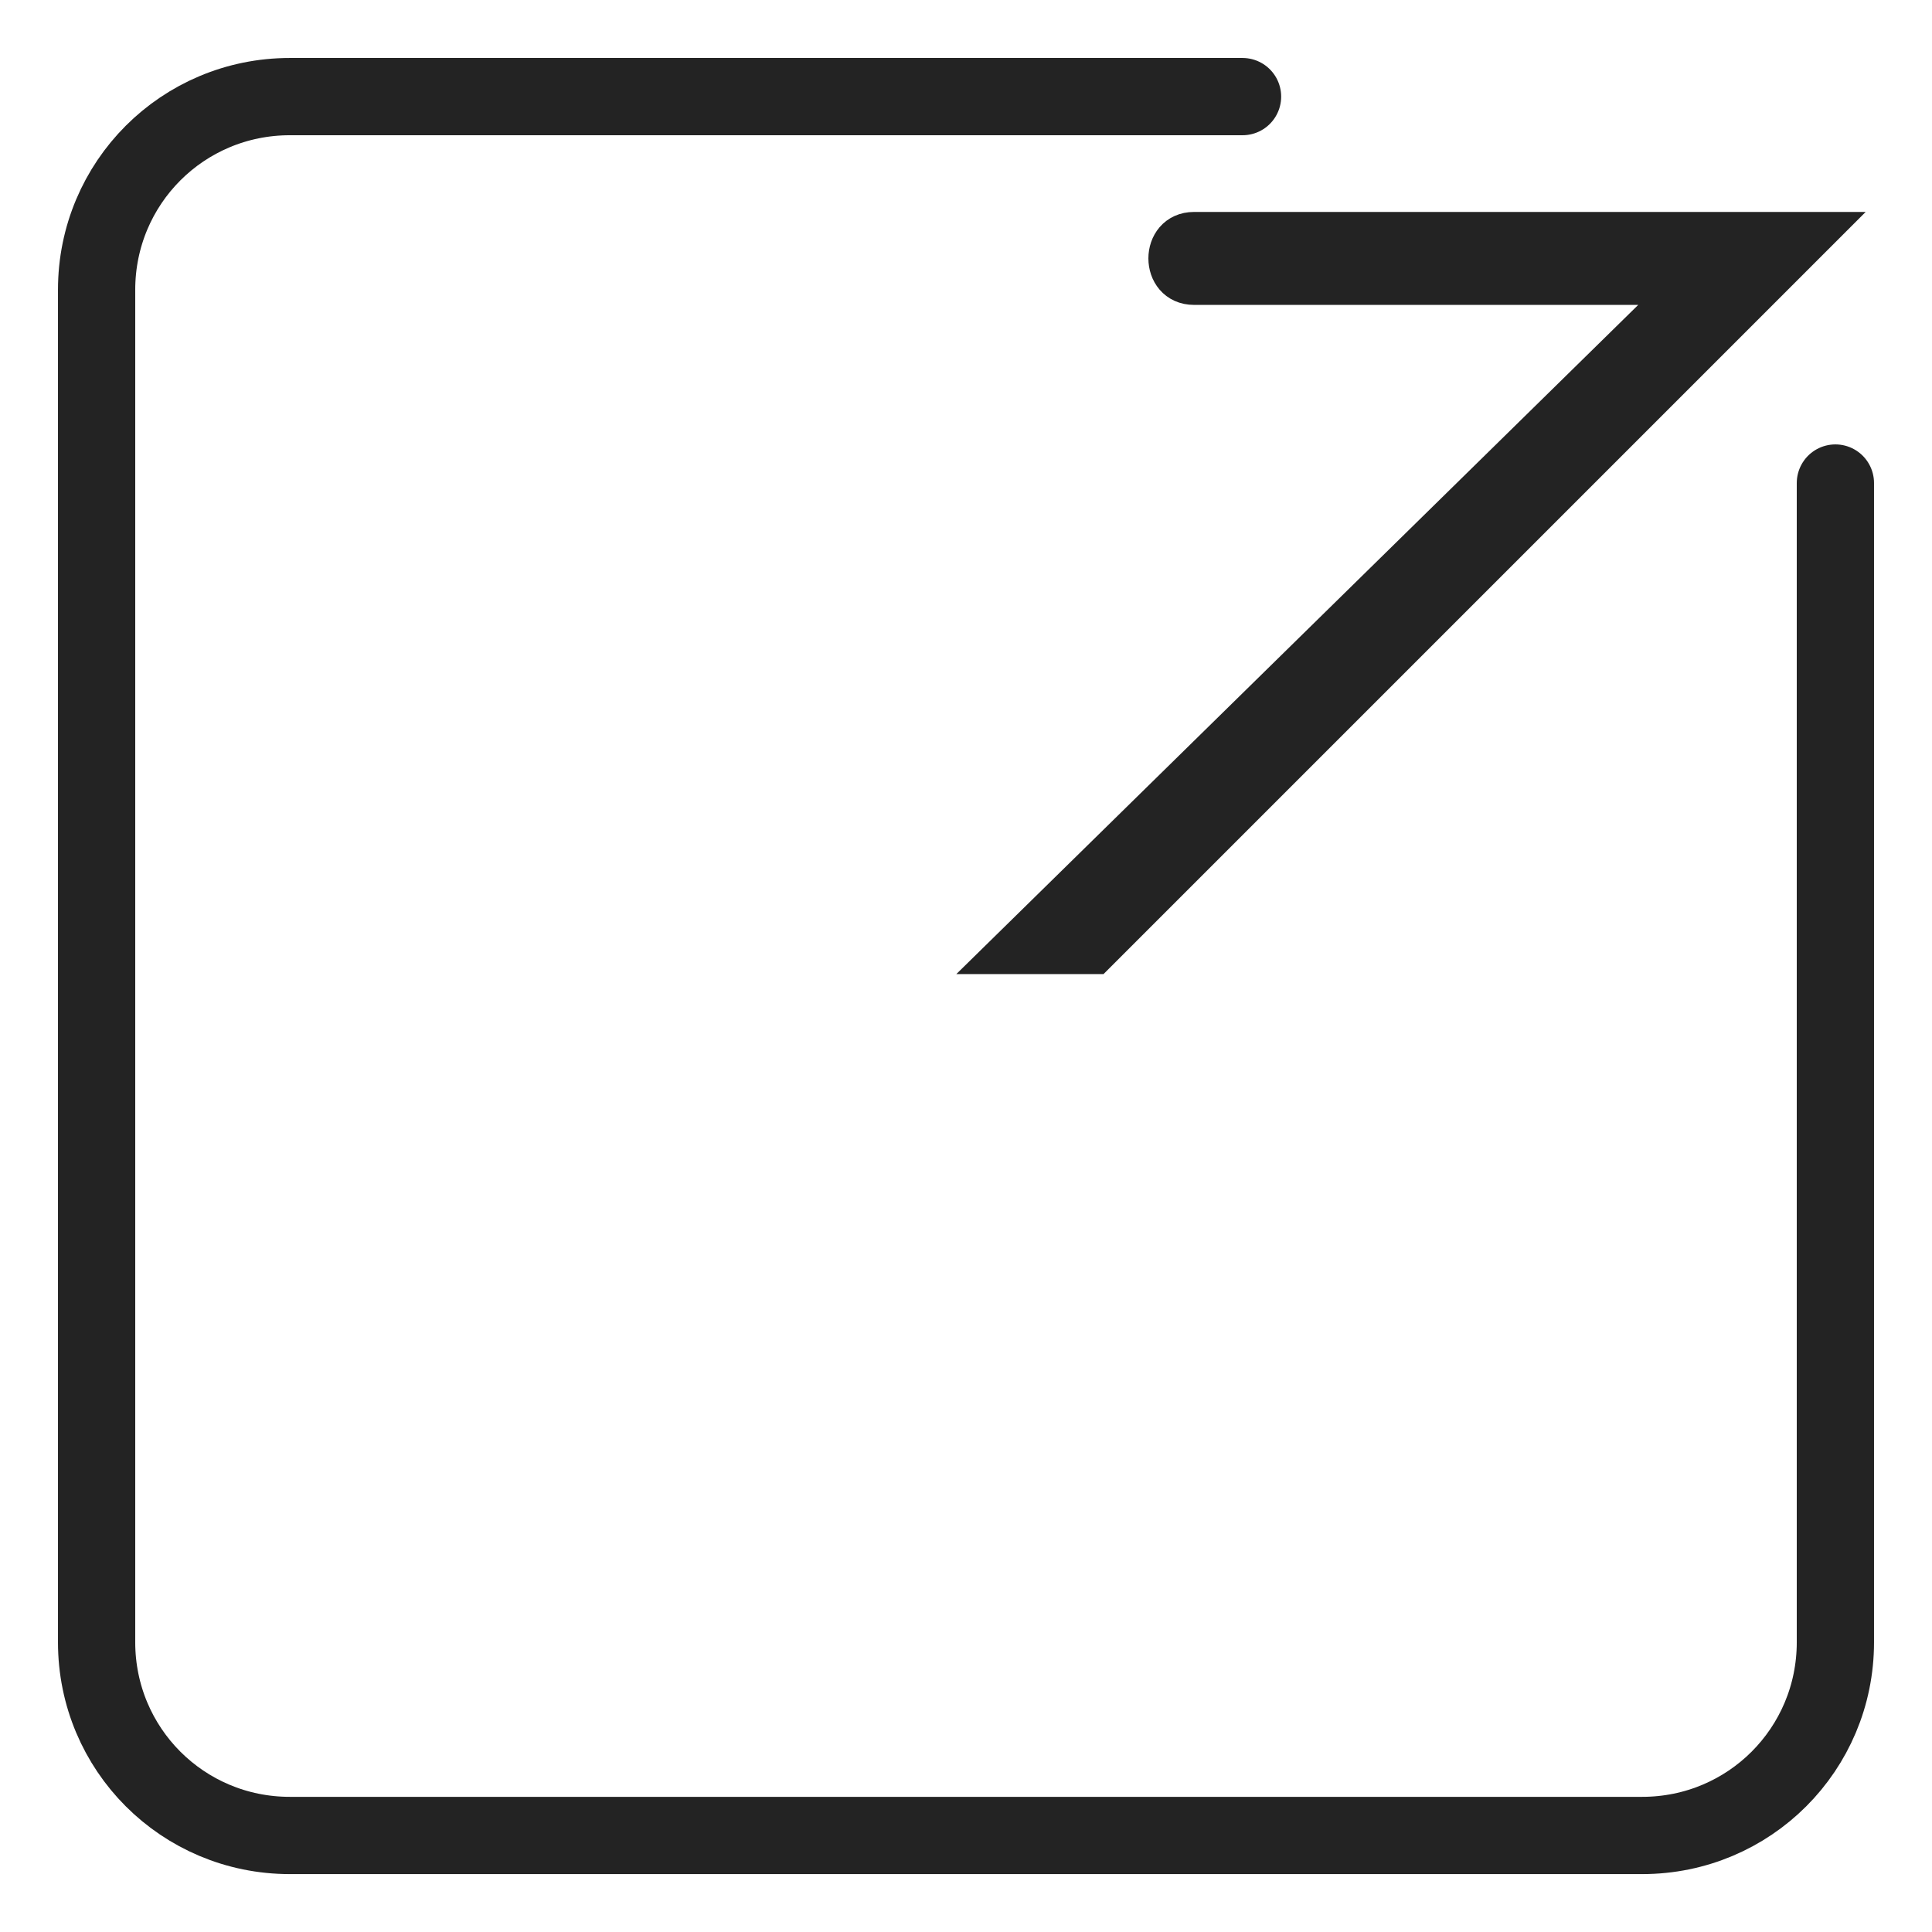 <?xml version="1.0" encoding="UTF-8" standalone="no"?>
<!-- Created with Inkscape (http://www.inkscape.org/) -->

<svg
   width="100"
   height="100"
   viewBox="0 0 26.458 26.458"
   version="1.1"
   id="svg5"
   inkscape:version="1.1.1 (3bf5ae0d25, 2021-09-20)"
   sodipodi:docname="ico_tab.dark.svg"
   xmlns:inkscape="http://www.inkscape.org/namespaces/inkscape"
   xmlns:sodipodi="http://sodipodi.sourceforge.net/DTD/sodipodi-0.dtd"
   xmlns="http://www.w3.org/2000/svg"
   xmlns:svg="http://www.w3.org/2000/svg">
  <sodipodi:namedview
     id="namedview7"
     pagecolor="#ffffff"
     bordercolor="#666666"
     borderopacity="1.0"
     inkscape:pageshadow="2"
     inkscape:pageopacity="0.0"
     inkscape:pagecheckerboard="0"
     inkscape:document-units="px"
     showgrid="false"
     units="px"
     inkscape:zoom="5.6568543"
     inkscape:cx="56.303377"
     inkscape:cy="18.561553"
     inkscape:window-width="1920"
     inkscape:window-height="1051"
     inkscape:window-x="-9"
     inkscape:window-y="-9"
     inkscape:window-maximized="1"
     inkscape:current-layer="layer2" />
  <defs
     id="defs2" />
  <g
     inkscape:label="Layer 1"
     inkscape:groupmode="layer"
     id="layer1">
    <path
       id="rect846"
       style="fill:none;stroke:#232323;stroke-width:1.058;stroke-linecap:round;stroke-miterlimit:4;stroke-dasharray:none;paint-order:markers fill stroke;stroke-opacity:1"
       d="M 25.135,6.615 V 22.49 c 0,1.466 -1.18,2.646 -2.646,2.646 H 3.969 c -1.466,0 -2.646,-1.18 -2.646,-2.646 V 3.969 c 0,-1.466 1.18,-2.646 2.646,-2.646 H 17.016"
       sodipodi:nodetypes="cssssssc" />
  </g>
  <g
     inkscape:groupmode="layer"
     id="layer2"
     inkscape:label="Layer 2">
    <path
       style="fill:#232323;fill-opacity:1;stroke:#232323;stroke-width:0.529;stroke-linecap:square;stroke-linejoin:miter;stroke-miterlimit:4;stroke-dasharray:none;stroke-opacity:1;paint-order:stroke fill markers"
       d="m 13.744,13.075 9.338,-9.164 h -6.73 c -0.481,0 -0.481,-0.744 0,-0.744 h 8.559 l -9.908,9.908 z"
       id="path2107"
       sodipodi:nodetypes="ccccccc" />
  </g>
</svg>
